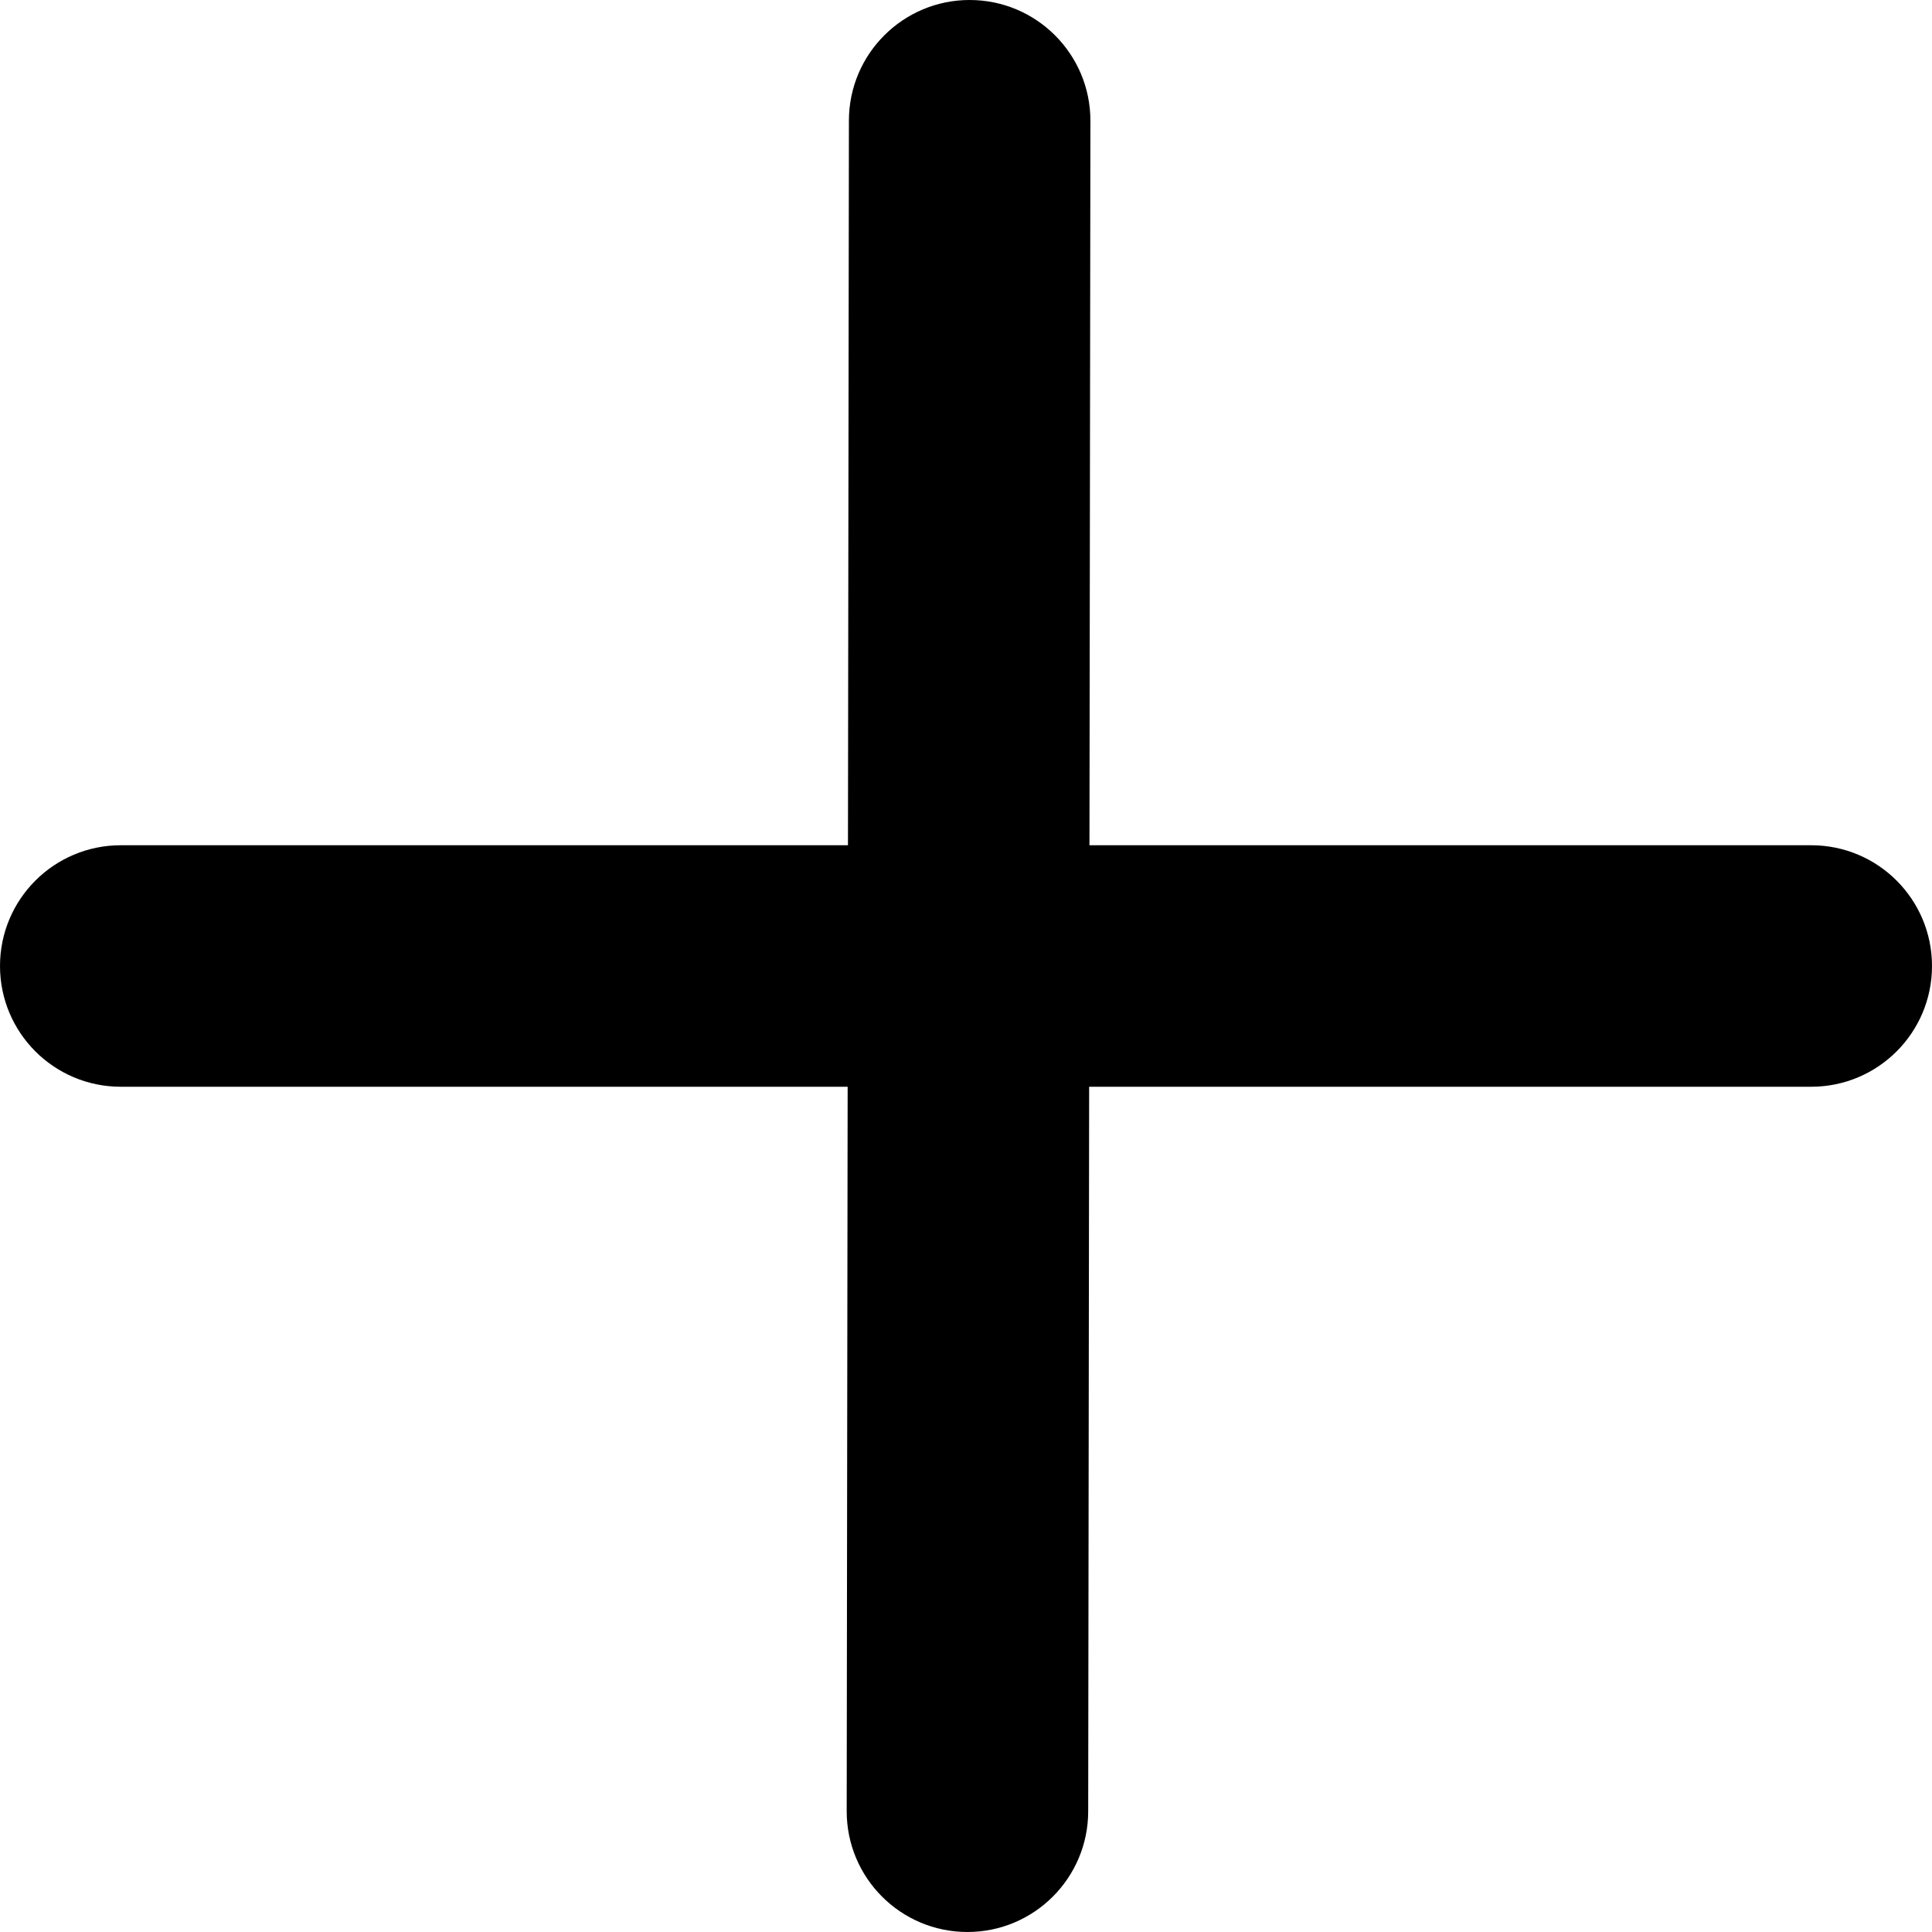 <svg xmlns="http://www.w3.org/2000/svg" width="1024" height="1024" viewBox="0 0 1024 1024"><path d="M514.022-.001c35.347.046 63.961 28.738 63.916 64.084l-1.171 895.999c-.051 35.347-28.743 63.961-64.083 63.916-35.347-.045-63.967-28.735-63.916-64.083l1.171-896c.045-35.346 28.735-63.961 64.083-63.916z"/><path d="M.001 511.999c0-35.347 28.654-64 64-64H960c35.347 0 64 28.653 64 64s-28.653 64-64 64H64.001c-35.346 0-64-28.653-64-64z"/></svg>